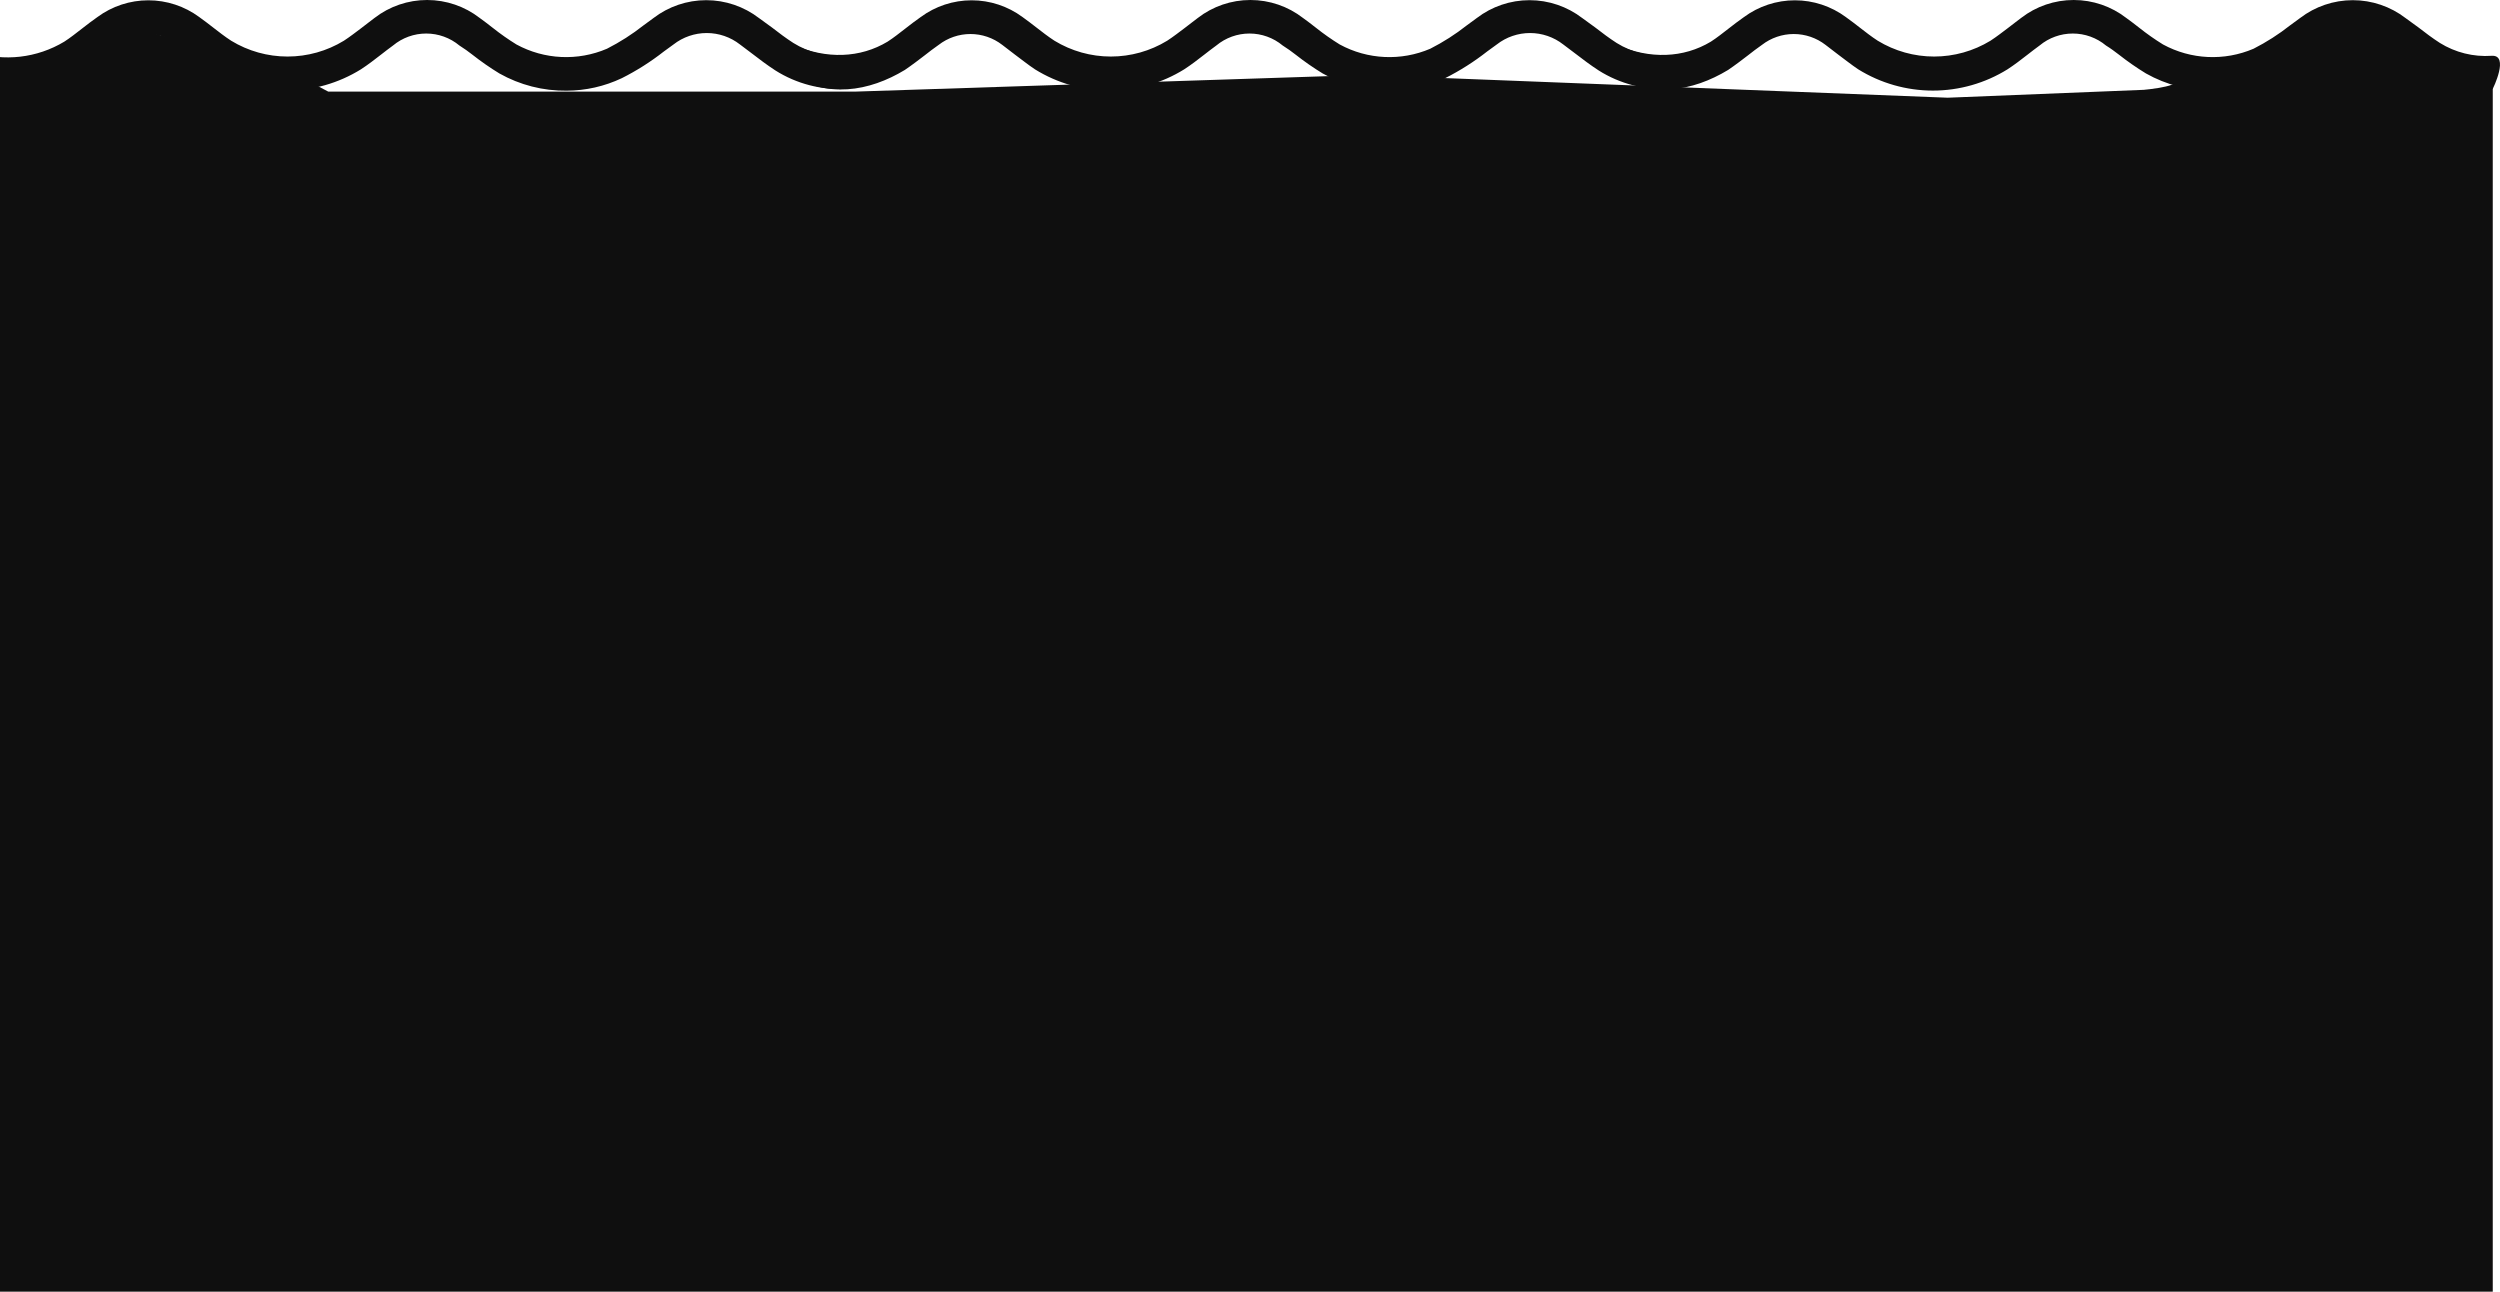 <svg width="1440" height="744" viewBox="0 0 1440 744" fill="none" xmlns="http://www.w3.org/2000/svg">
<path d="M4.456 49.22C-1.912 49.22 -3.836 47.539 -4.002 46.698V827H1435.83V48.716C1433.68 49.725 1428.47 51.137 1424.89 48.716C1420.41 45.69 1407.97 39.637 1405.98 39.637C1403.99 39.637 1398.99 28.034 1393.02 31.565C1387.05 35.095 1379.57 24.508 1377.09 24.508C1377.09 24.508 1369.61 20.981 1365.14 17.45C1361.55 14.626 1342.68 6.858 1347.21 14.93C1335.71 14.93 1339.81 22.494 1329.79 18.963C1319.77 15.432 1317.34 27.028 1317.34 27.028C1312.79 31.552 1313.85 34.591 1311.37 31.565C1308.88 28.538 1313.36 35.093 1311.37 35.093C1309.38 35.093 1300.41 36.106 1293.94 39.637C1287.47 43.168 1290.06 48.716 1287.07 48.716C1284.09 48.716 1281.1 44.176 1277.62 42.159C1274.14 40.141 1269.66 39.132 1266.18 39.637C1262.7 40.141 1256.23 46.698 1251.25 48.716C1247.27 50.33 1238.65 51.406 1234.83 51.742L1121.9 56.282L786.067 43.168L493.025 52.751H189.038C181.906 49.052 167.146 41.15 165.156 39.132C162.669 36.61 158.689 41.654 156.698 43.672C154.708 45.689 148.343 43.672 144.861 43.672C141.378 43.672 139.88 41.15 137.393 39.132C134.905 37.115 134.403 32.067 131.418 34.589C128.433 37.111 128.361 35.095 123.452 32.573C118.544 30.051 112.441 27.853 109.512 26.02C100.082 20.117 88.208 21.086 88.538 17.954C91.083 -6.248 66.694 20.979 65.202 20.979C63.709 20.979 57.691 28.54 50.228 28.54C42.765 28.54 40.278 46.698 36.795 43.672C33.312 40.645 27.342 40.645 22.864 41.654C18.387 42.663 12.416 49.22 4.456 49.22Z" fill="#0F0F0F"/>
<path d="M326.387 52.236C312.815 52.393 299.446 48.963 287.637 42.301C282.236 39.003 277.038 35.387 272.065 31.476C269.753 29.697 267.37 27.918 264.613 26.213C259.254 21.756 252.488 19.311 245.503 19.311C238.513 19.311 231.752 21.752 226.388 26.209C224.005 27.913 221.768 29.693 219.456 31.472C215.73 34.364 212.005 37.257 207.904 39.926C195.006 47.932 180.116 52.182 164.913 52.182C149.71 52.182 134.816 47.936 121.917 39.93C117.892 37.261 114.466 34.443 110.515 31.551C108.058 29.622 105.521 27.694 103.064 25.84C97.833 21.794 91.4 19.596 84.772 19.596C78.148 19.596 71.71 21.794 66.48 25.84C63.648 27.769 61.041 29.846 58.359 31.919C55.677 33.996 50.907 37.629 46.957 40.298C26.536 52.65 1.72 55.521 -21 48.16L-15.112 29.995C2.327 35.627 21.36 33.434 37.044 23.987C40.62 21.686 43.826 19.092 47.102 16.572C50.379 14.052 52.99 11.975 56.117 9.823C64.596 3.558 74.883 0.174 85.445 0.174C96.002 0.174 106.285 3.558 114.764 9.823C117.596 11.826 120.352 13.978 123.034 16.051C125.716 18.128 129.592 21.165 133.168 23.466C142.935 29.42 154.167 32.569 165.618 32.569C177.074 32.569 188.304 29.42 198.072 23.466C201.723 21.095 205.003 18.496 208.28 16.051C211.557 13.605 213.199 12.194 215.731 10.341C224.389 3.633 235.05 0 246.019 0C256.993 0 267.65 3.637 276.311 10.345C278.918 12.198 281.38 14.127 283.763 15.98C288.137 19.46 292.715 22.675 297.472 25.617C313.556 34.369 332.792 35.275 349.632 28.063C357.088 24.269 364.153 19.746 370.719 14.57L376.382 10.415C385.093 3.733 395.784 0.104 406.786 0.104C417.784 0.104 428.475 3.733 437.187 10.415L444.638 15.828C448.738 19.018 452.684 21.981 456.934 24.724C465.832 30.261 476.265 32.859 486.739 32.143L487.409 51.198C473.043 51.976 458.797 48.268 446.651 40.596C441.732 37.406 437.262 33.996 433.016 30.736L426.234 25.621C420.77 21.351 414.025 19.026 407.082 19.026C400.138 19.026 393.393 21.347 387.934 25.617L382.42 29.623C374.86 35.556 366.723 40.724 358.128 45.045C348.207 49.741 337.368 52.199 326.387 52.236Z" fill="#0F0F0F"/>
<path d="M800.599 52.236C787.027 52.393 773.658 48.963 761.85 42.301C756.448 39.003 751.251 35.387 746.277 31.476C743.965 29.697 741.583 27.918 738.826 26.213C733.466 21.756 726.7 19.311 719.715 19.311C712.725 19.311 705.964 21.752 700.6 26.209C698.218 27.913 695.981 29.693 693.669 31.472C689.943 34.364 686.217 37.257 682.117 39.926C669.218 47.932 654.328 52.182 639.125 52.182C623.922 52.182 609.029 47.936 596.13 39.93C592.104 37.261 588.678 34.443 584.728 31.551C582.27 29.622 579.734 27.694 577.276 25.84C572.045 21.794 565.613 19.596 558.984 19.596C552.36 19.596 545.923 21.794 540.692 25.84C537.86 27.769 535.253 29.846 532.571 31.919C529.889 33.996 525.12 37.629 521.169 40.298C500.748 52.65 476.158 57.084 453.212 41.862L457.037 25.84C476.158 34.251 495.572 33.434 511.256 23.987C514.832 21.686 518.038 19.092 521.315 16.572C524.591 14.052 527.203 11.975 530.33 9.823C538.808 3.558 549.095 0.174 559.657 0.174C570.215 0.174 580.498 3.558 588.976 9.823C591.808 11.826 594.565 13.978 597.247 16.051C599.929 18.128 603.804 21.165 607.38 23.466C617.148 29.42 628.379 32.569 639.83 32.569C651.286 32.569 662.516 29.42 672.284 23.466C675.935 21.095 679.216 18.496 682.492 16.051C685.769 13.605 687.411 12.194 689.944 10.341C698.601 3.633 709.262 0 720.232 0C731.206 0 741.862 3.637 750.524 10.345C753.131 12.198 755.593 14.127 757.975 15.98C762.35 19.46 766.928 22.675 771.685 25.617C787.768 34.369 807.004 35.275 823.845 28.063C831.3 24.269 838.365 19.746 844.931 14.57L850.594 10.415C859.306 3.733 869.997 0.104 880.998 0.104C891.997 0.104 902.687 3.733 911.399 10.415L918.851 15.828C922.951 19.018 926.897 21.981 931.146 24.724C940.045 30.261 950.477 32.859 960.952 32.143L961.621 51.198C947.255 51.976 933.009 48.268 920.863 40.596C915.944 37.406 911.474 33.996 907.228 30.736L900.446 25.621C894.983 21.351 888.238 19.026 881.294 19.026C874.35 19.026 867.606 21.347 862.146 25.617L856.632 29.623C849.073 35.556 840.935 40.724 832.341 45.045C822.419 49.741 811.581 52.199 800.599 52.236Z" fill="#0F0F0F"/>
<path d="M1274.81 52.236C1261.24 52.393 1247.87 48.963 1236.06 42.301C1230.66 39.003 1225.46 35.387 1220.49 31.476C1218.18 29.697 1215.8 27.918 1213.04 26.213C1207.68 21.756 1200.91 19.311 1193.93 19.311C1186.94 19.311 1180.18 21.752 1174.81 26.209C1172.43 27.913 1170.19 29.693 1167.88 31.472C1164.16 34.364 1160.43 37.257 1156.33 39.926C1143.43 47.932 1128.54 52.182 1113.34 52.182C1098.13 52.182 1083.24 47.936 1070.34 39.93C1066.32 37.261 1062.89 34.443 1058.94 31.551C1056.48 29.622 1053.95 27.694 1051.49 25.84C1046.26 21.794 1039.83 19.596 1033.2 19.596C1026.57 19.596 1020.14 21.794 1014.9 25.84C1012.07 27.769 1009.47 29.846 1006.78 31.919C1004.1 33.996 999.332 37.629 995.382 40.298C974.961 52.65 950.371 57.084 927.425 41.862L931.249 25.84C950.371 34.251 969.785 33.434 985.469 23.987C989.045 21.686 992.251 19.092 995.527 16.572C998.804 14.052 1001.41 11.975 1004.54 9.823C1013.02 3.558 1023.31 0.174 1033.87 0.174C1044.43 0.174 1054.71 3.558 1063.19 9.823C1066.02 11.826 1068.78 13.978 1071.46 16.051C1074.14 18.128 1078.02 21.165 1081.59 23.466C1091.36 29.42 1102.59 32.569 1114.04 32.569C1125.5 32.569 1136.73 29.42 1146.5 23.466C1150.15 21.095 1153.43 18.496 1156.7 16.051C1159.98 13.605 1161.62 12.194 1164.16 10.341C1172.81 3.633 1183.47 0 1194.44 0C1205.42 0 1216.07 3.637 1224.74 10.345C1227.34 12.198 1229.81 14.127 1232.19 15.98C1236.56 19.46 1241.14 22.675 1245.9 25.617C1261.98 34.369 1281.22 35.275 1298.06 28.063C1305.51 24.269 1312.58 19.746 1319.14 14.57L1324.81 10.415C1333.52 3.733 1344.21 0.104 1355.21 0.104C1366.21 0.104 1376.9 3.733 1385.61 10.415L1393.06 15.828C1397.16 19.018 1401.11 21.981 1405.36 24.724C1414.26 30.261 1424.69 32.859 1435.16 32.143C1445.64 31.427 1435.83 51.198 1435.83 51.198C1421.47 51.976 1407.22 48.268 1395.08 40.596C1390.16 37.406 1385.69 33.996 1381.44 30.736L1374.66 25.621C1369.2 21.351 1362.45 19.026 1355.51 19.026C1348.56 19.026 1341.82 21.347 1336.36 25.617L1330.84 29.623C1323.29 35.556 1315.15 40.724 1306.55 45.045C1296.63 49.741 1285.79 52.199 1274.81 52.236Z" fill="#0F0F0F"/>
</svg>
